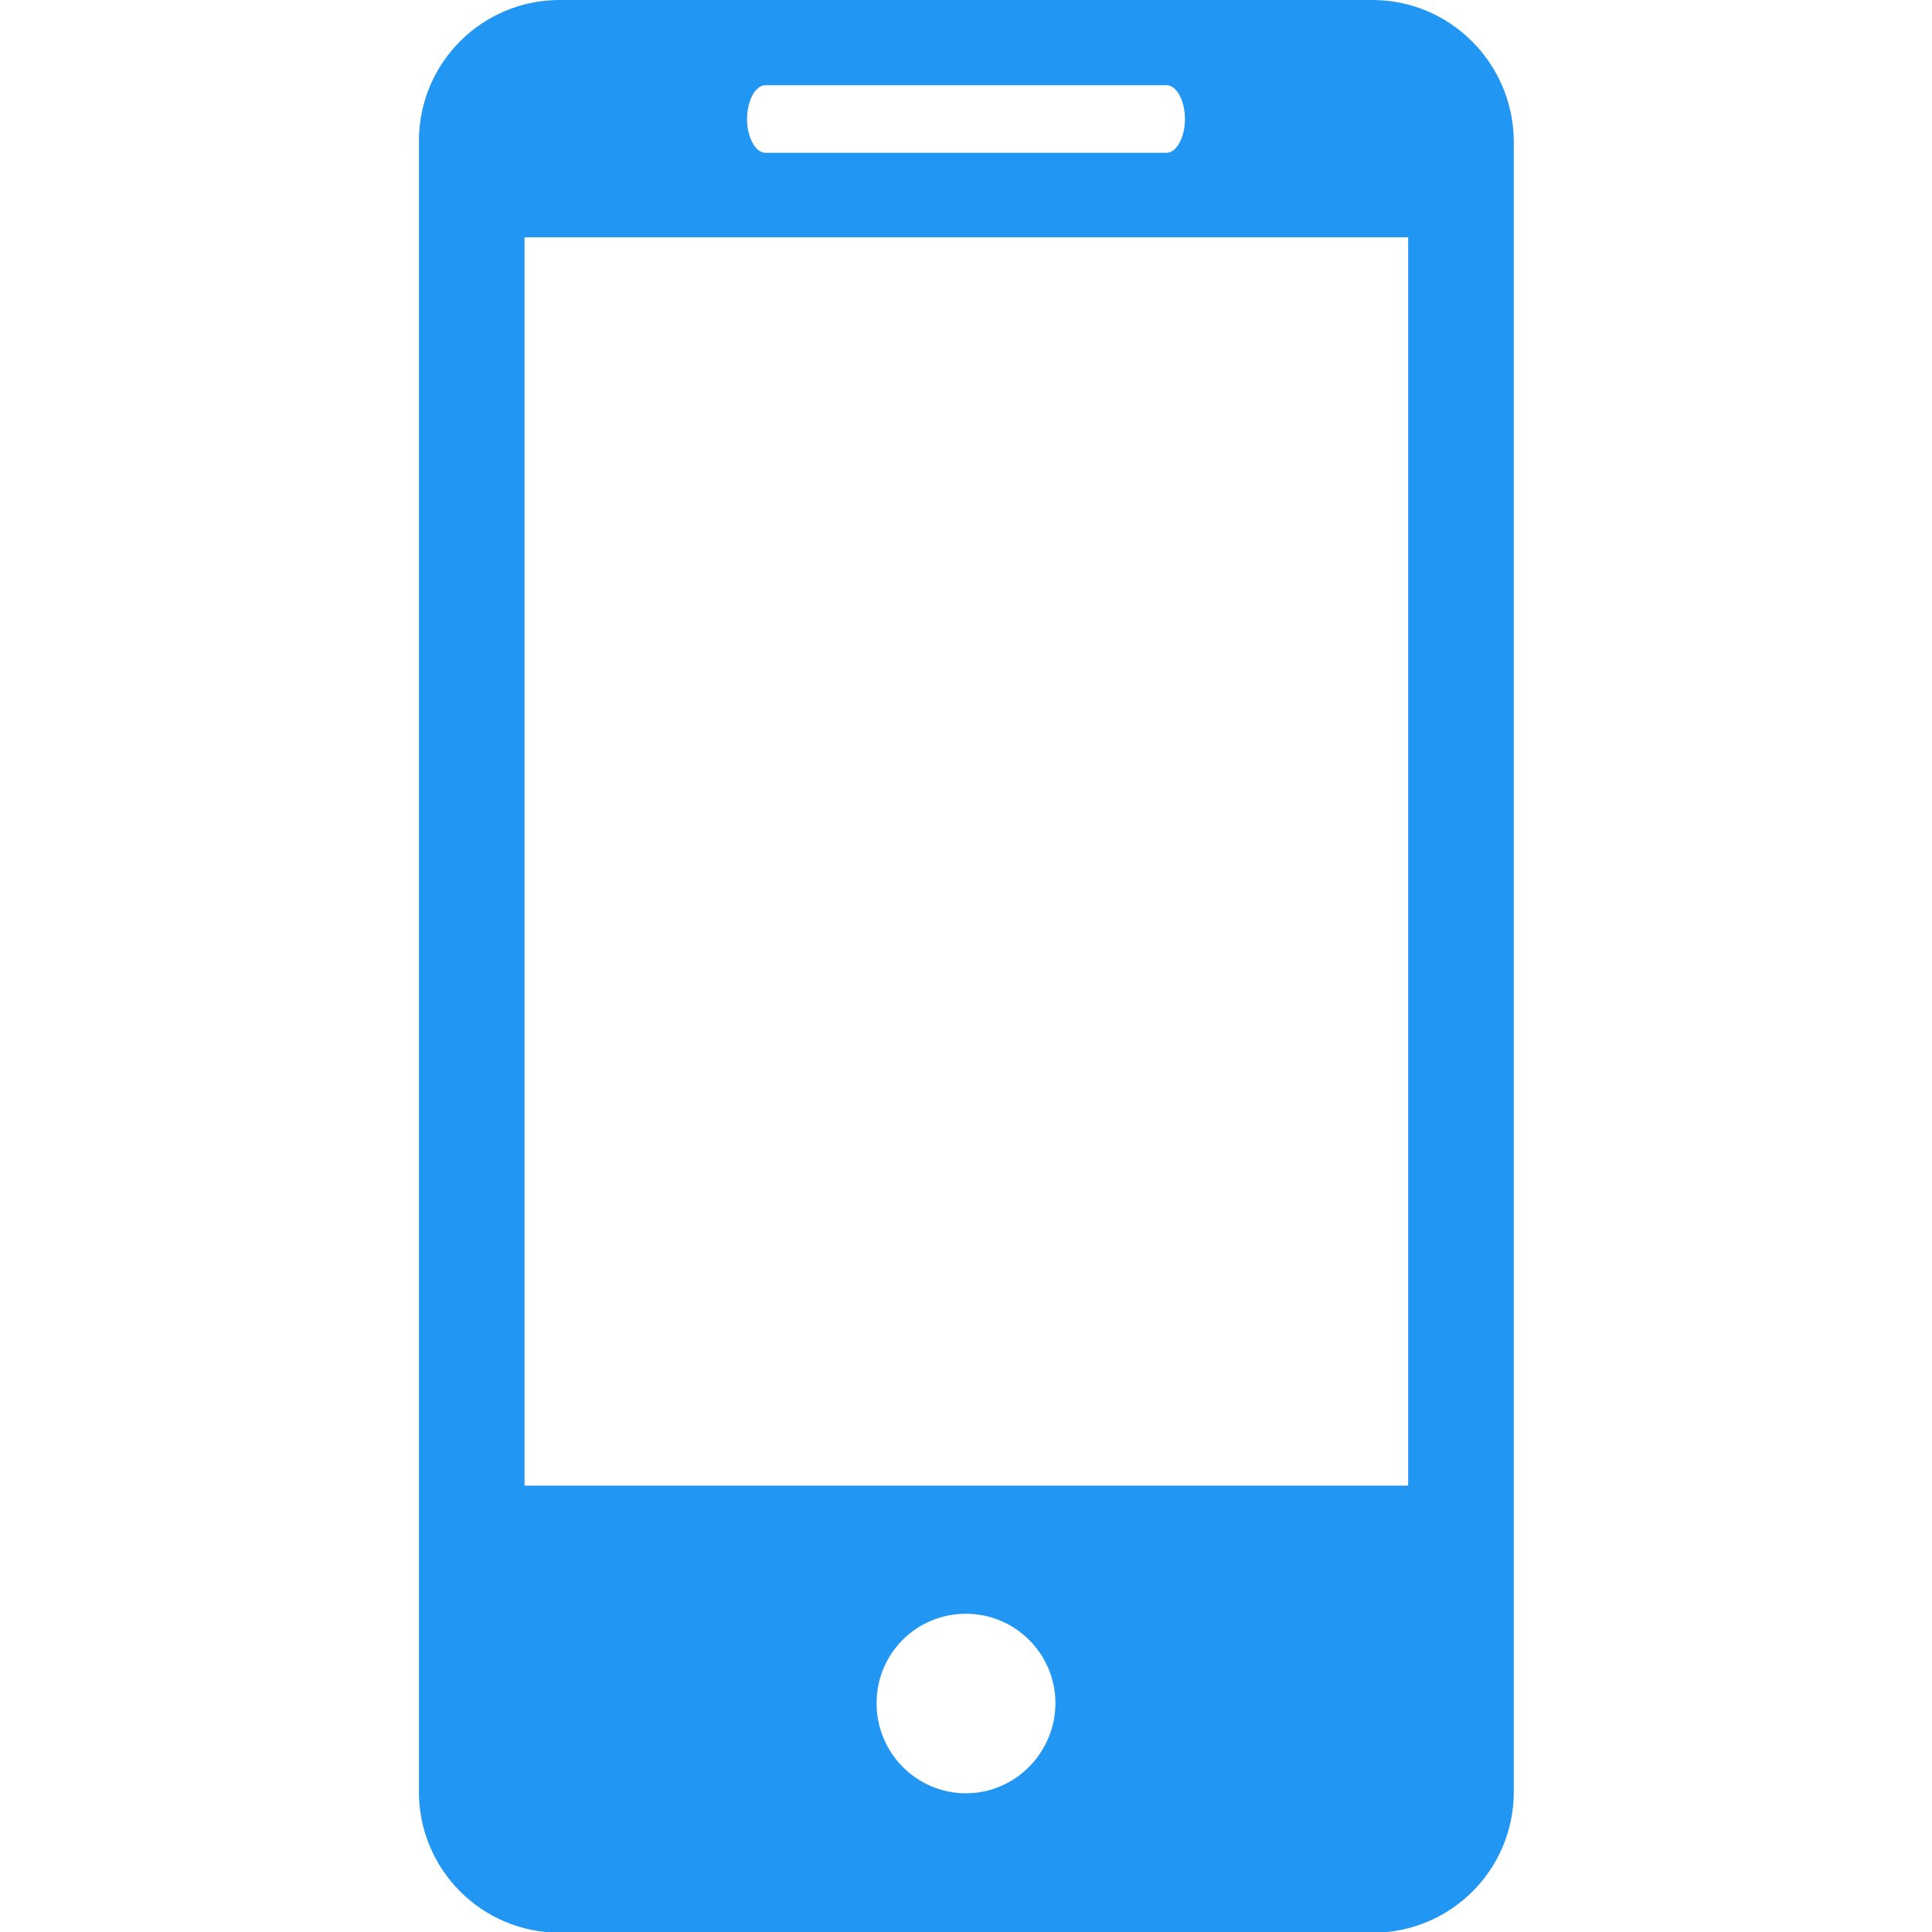 <svg xmlns="http://www.w3.org/2000/svg" xmlns:xlink="http://www.w3.org/1999/xlink" version="1.1" id="Capa_1" x="0" y="0" viewBox="0 0 27.44 27.44" xml:space="preserve" width="512" height="512" enable-background="new 0 0 27.442 27.442">
  <path d="M19.49 0H7.95C6.84 0 5.95 0.9 5.95 2v23.45c0 1.1 0.89 2 2 2h11.55c1.1 0 2-0.89 2-2V2C21.49 0.9 20.6 0 19.49 0zM10.87 1.21h5.7c0.14 0 0.26 0.22 0.26 0.48s-0.12 0.48-0.26 0.48h-5.7c-0.14 0-0.26-0.22-0.26-0.48C10.61 1.43 10.73 1.21 10.87 1.21zM13.72 25.47c-0.7 0-1.27-0.57-1.27-1.28s0.57-1.27 1.27-1.27c0.7 0 1.27 0.57 1.27 1.27S14.42 25.47 13.72 25.47zM20 21.1H7.45V3.37h12.55V21.1z" fill="#2196f3"/>
</svg>
